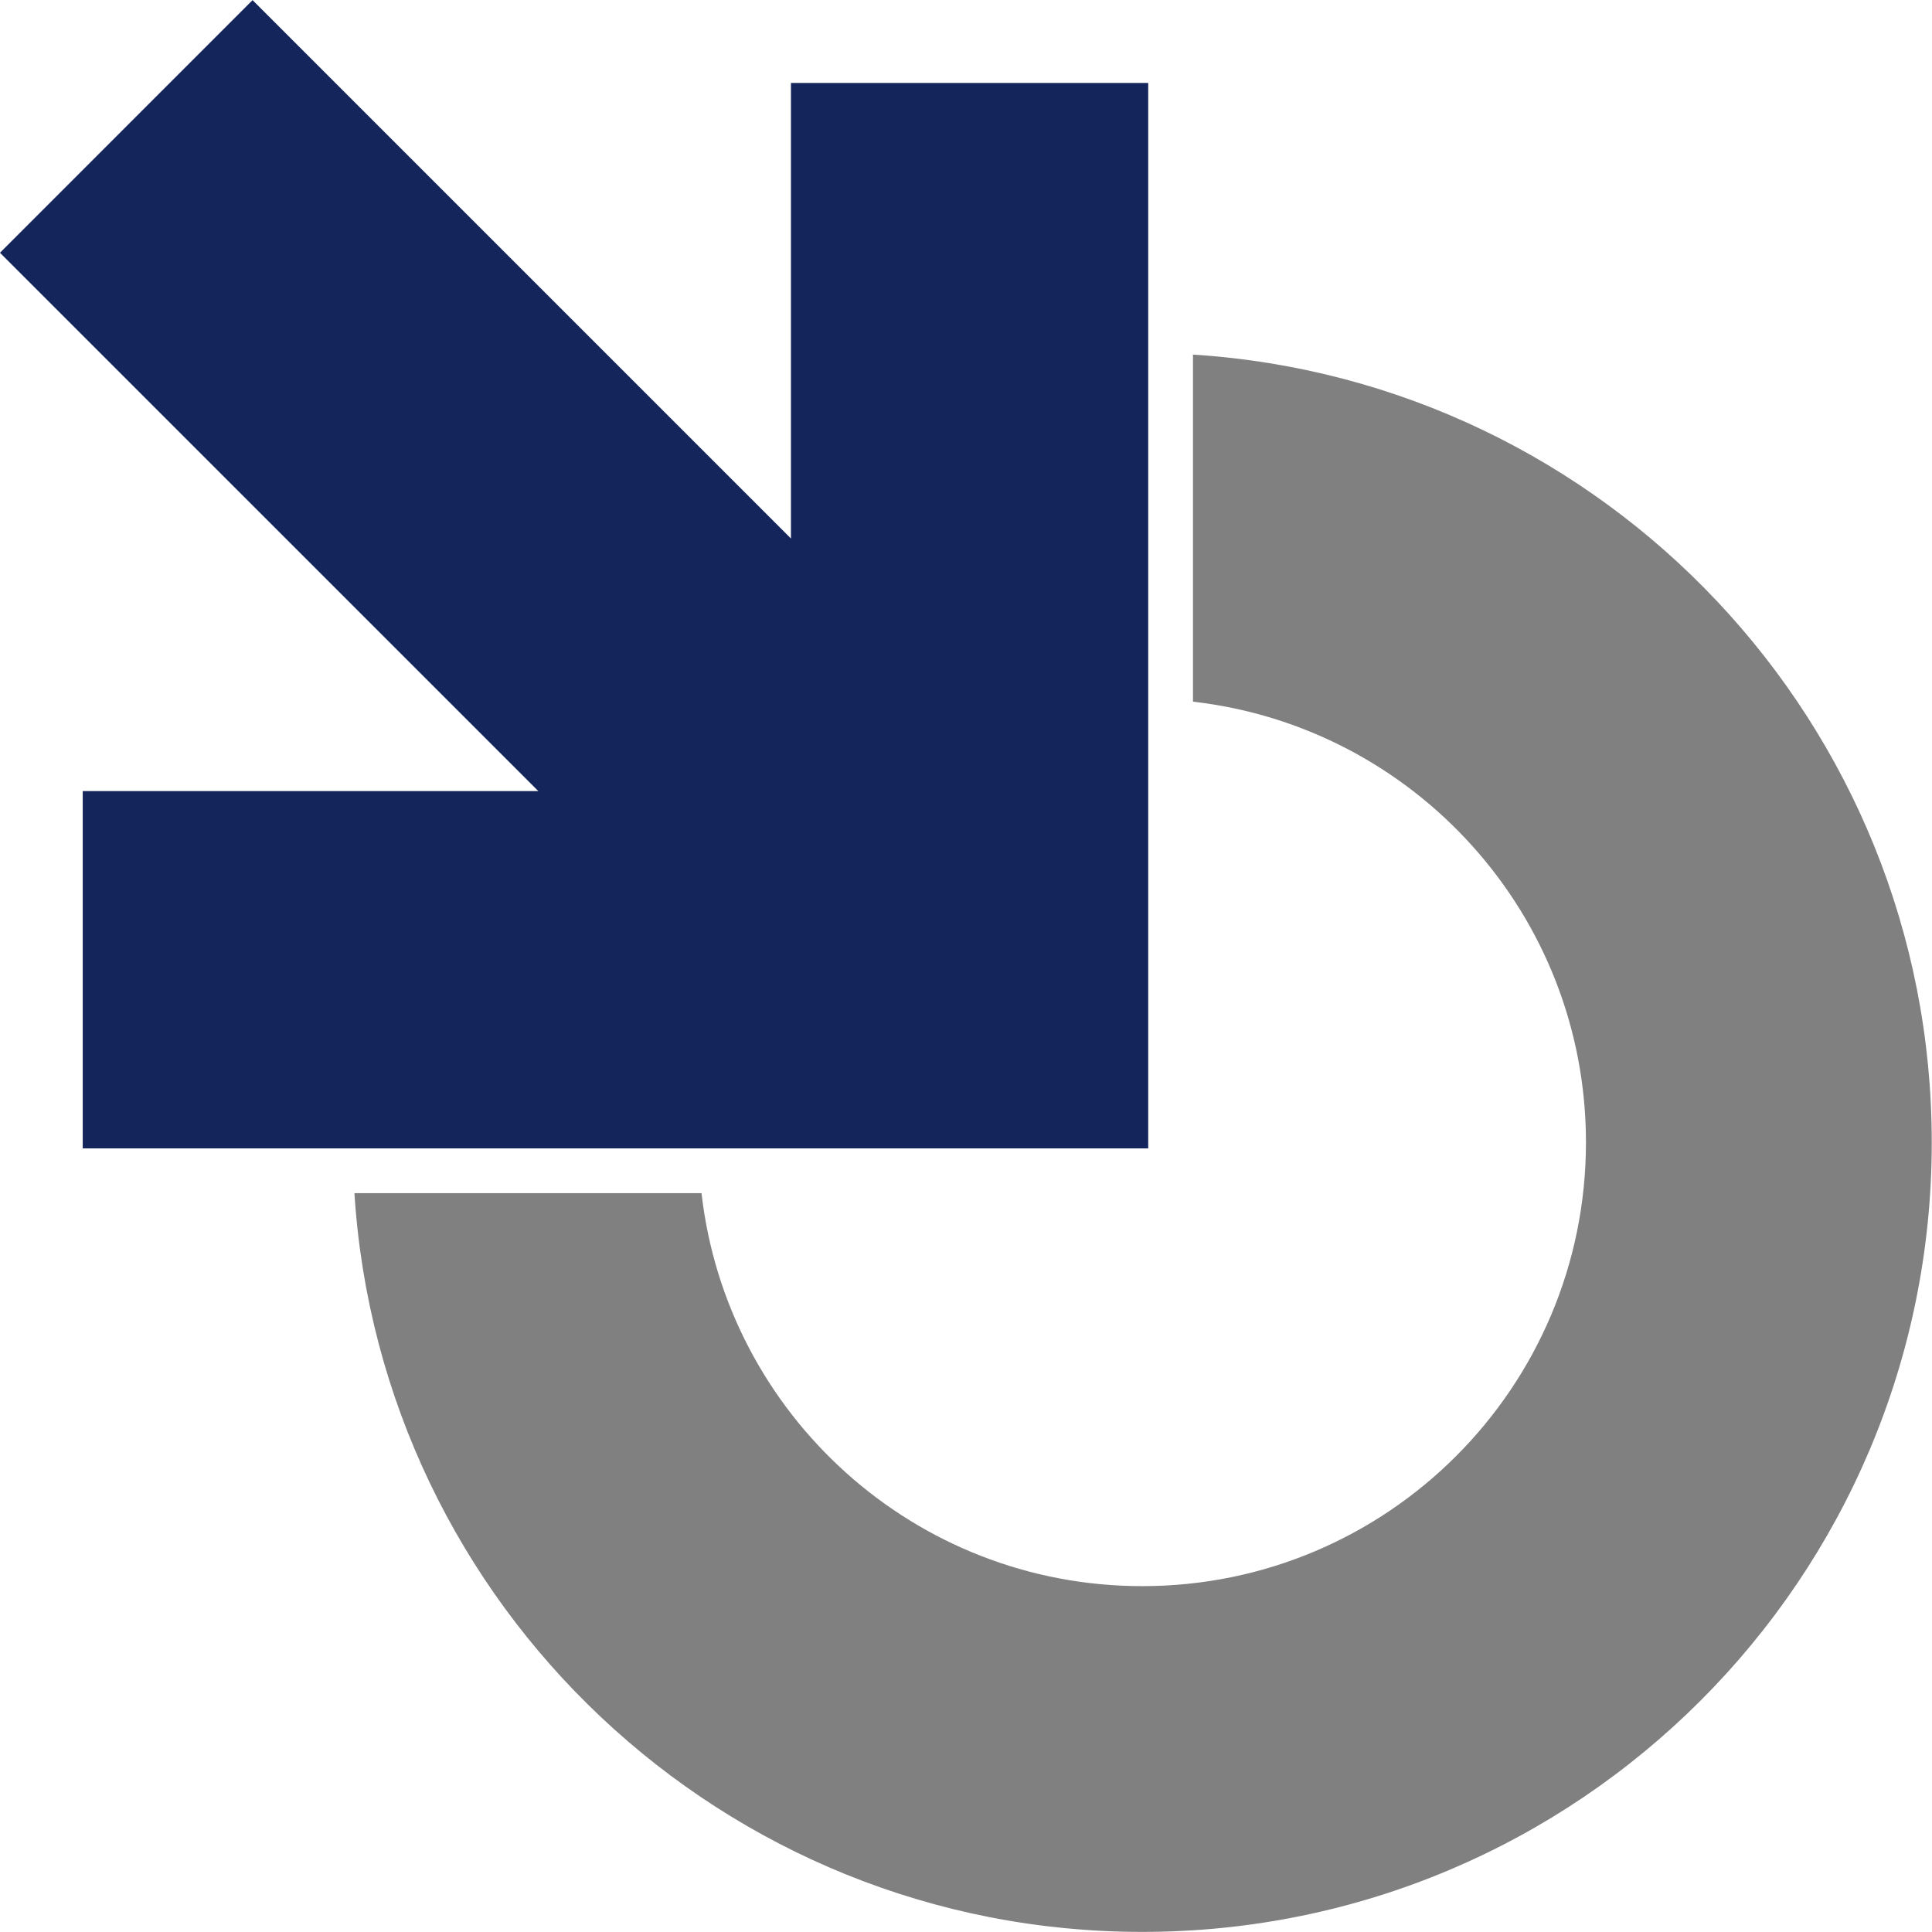 <svg xmlns="http://www.w3.org/2000/svg" width="512" height="512" viewBox="0 0 512 512" x="0" y="0">
  <g transform="matrix(4.114, 0, 0, 4.114, -0, -780.271)">
    <path fill="Gray" 
          d="M60.429,22.609v15.668c9.984,1.137,17.74,9.608,17.74,19.895c0,11.064-8.967,20.031-20.029,20.031 c-10.288,0-18.759-7.756-19.896-17.74H22.576c1.181,18.615,16.65,33.348,35.564,33.348c19.682,0,35.639-15.955,35.639-35.639 C93.779,39.259,79.047,23.791,60.429,22.609z" 
          transform="matrix(1.427, 0, 0, 1.427, -9.385, 180.241)">
    </path>
    <polygon fill="#14255c"
             points="42.013,10.077 42.013,30.642 17.709,6.339 6.307,17.743 30.61,42.045 10.043,42.045 10.043,58.172 58.14,58.172 58.14,10.077"
             transform="matrix(1.427, 0, 0, 1.427, -9.002, 180.625)">
    </polygon>
  </g>
</svg>